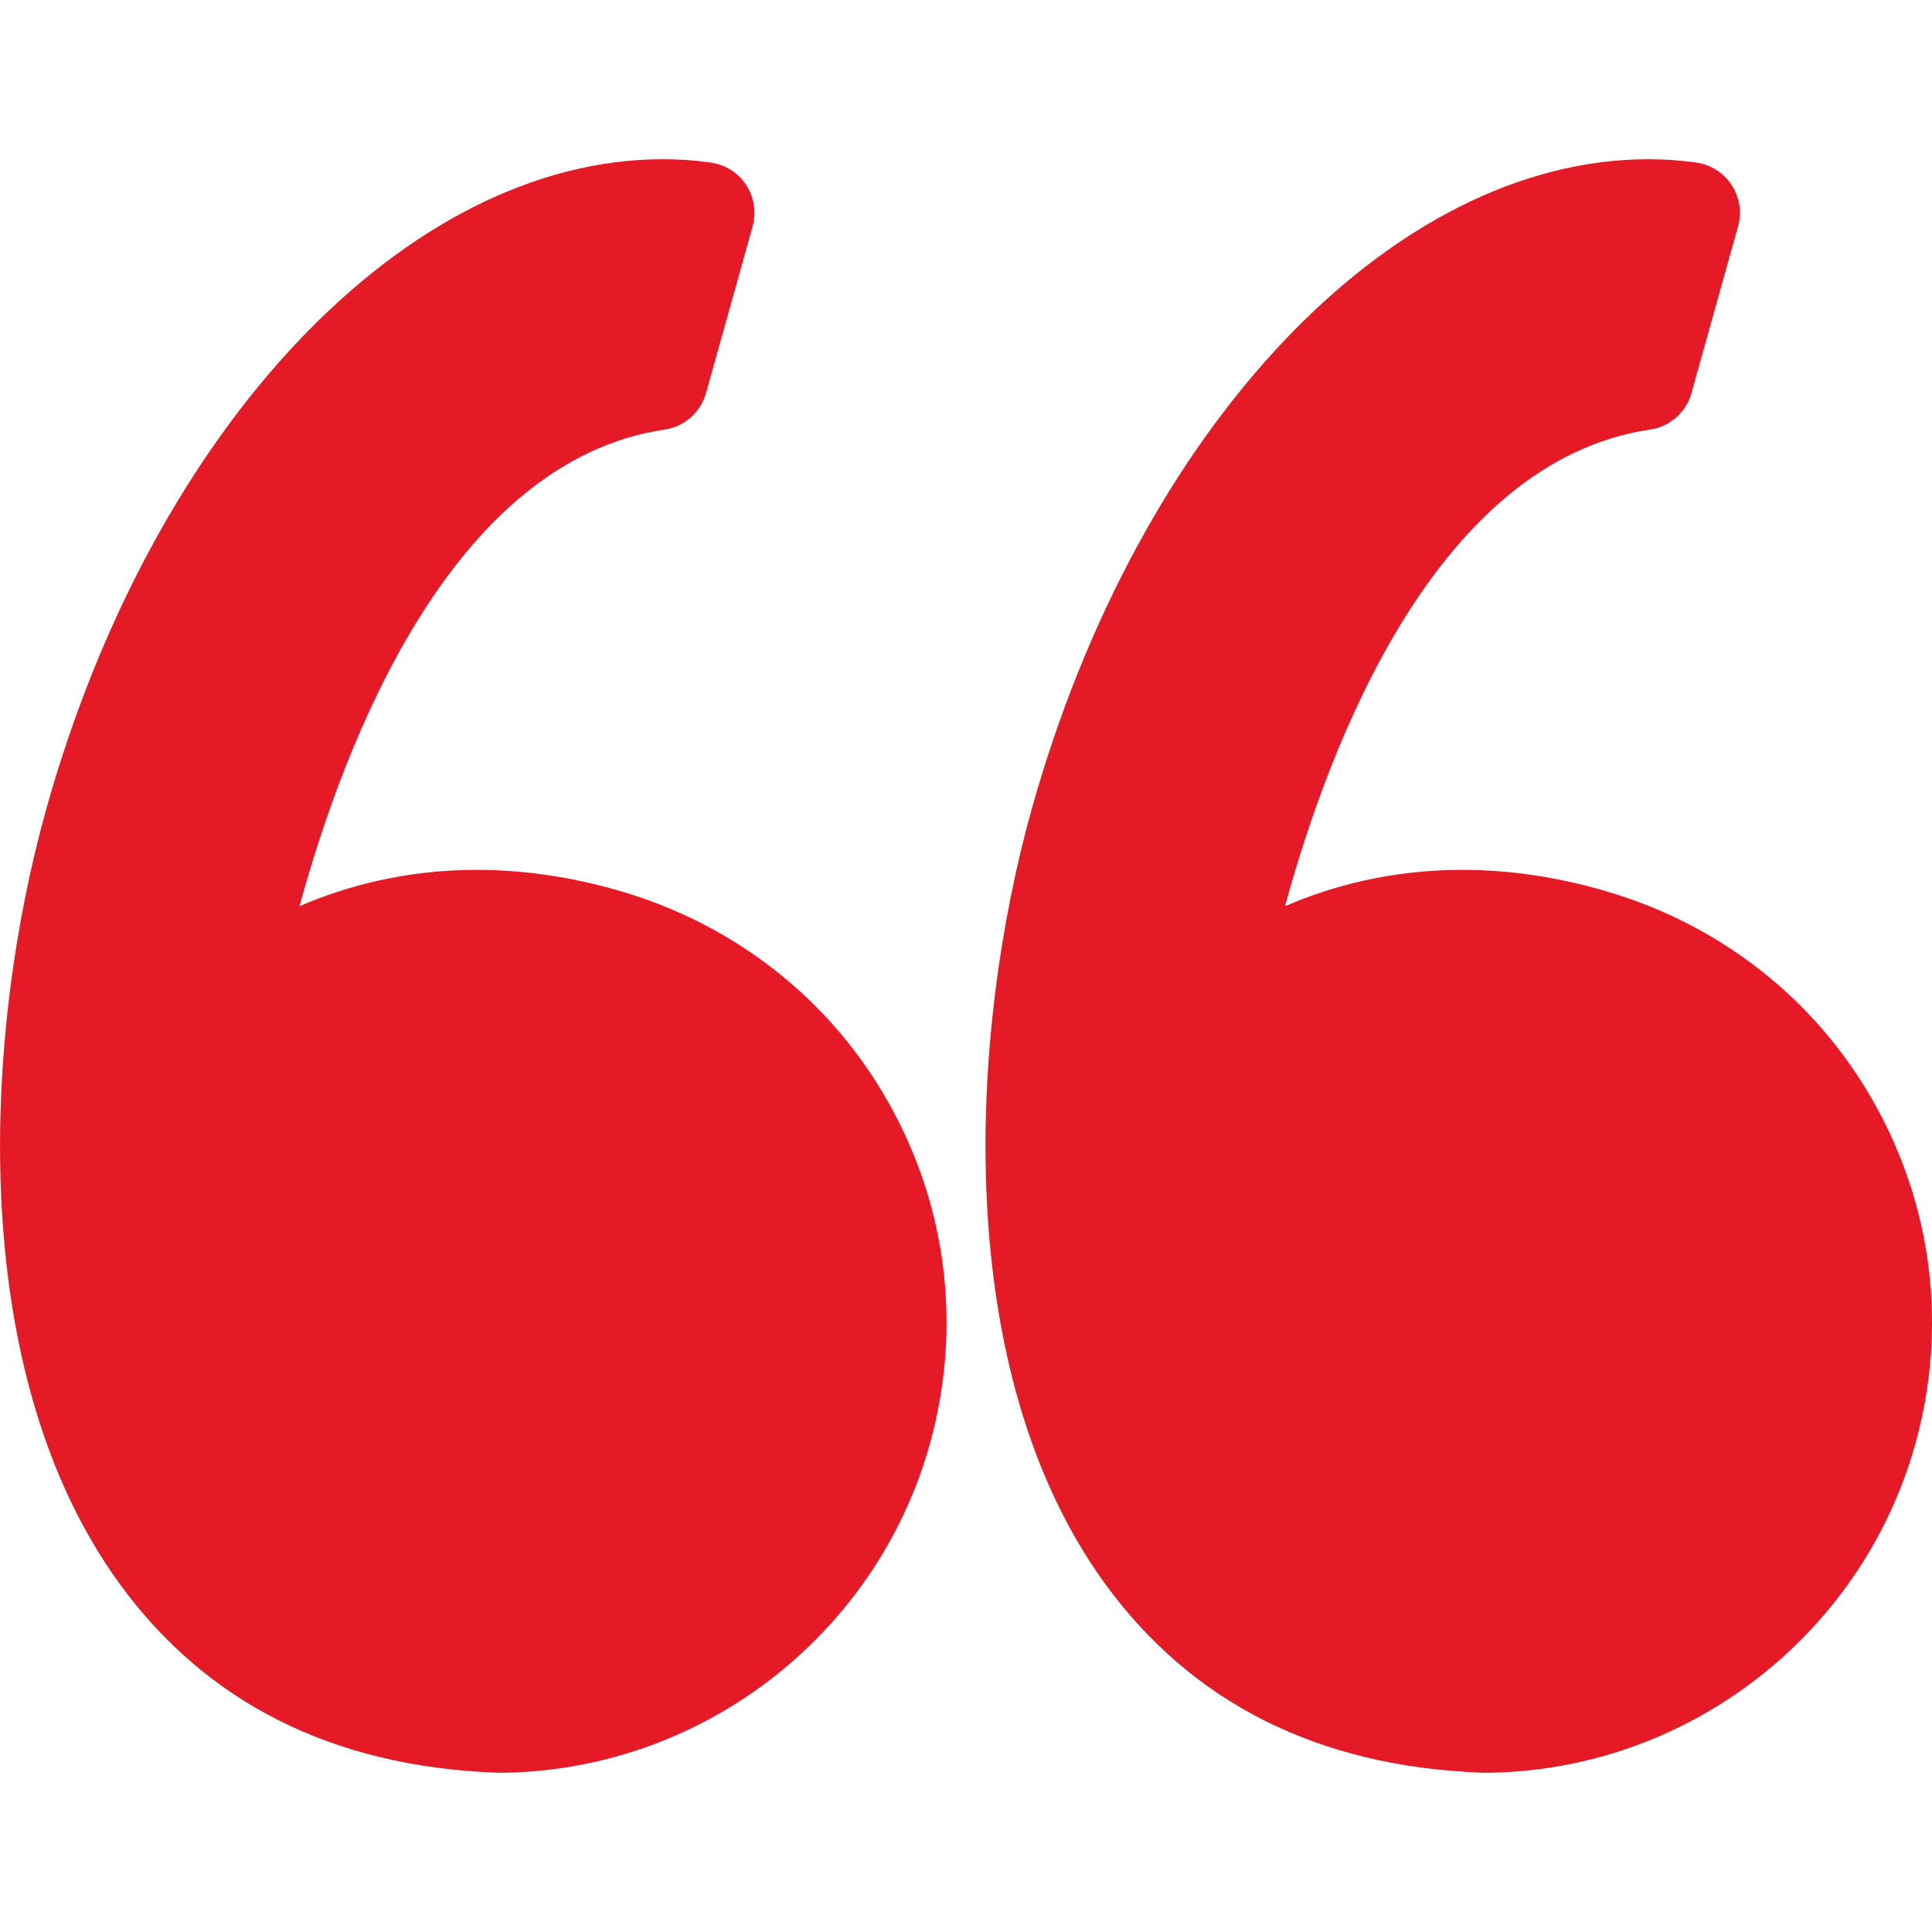 <?xml version="1.0" encoding="UTF-8"?>
<svg xmlns="http://www.w3.org/2000/svg" xmlns:xlink="http://www.w3.org/1999/xlink" width="50pt" height="50pt" viewBox="0 0 50 50" version="1.1">
<g id="surface1">
<path style=" stroke:none;fill-rule:nonzero;fill:rgb(90.196%,10.196%,15.294%);fill-opacity:1;" d="M 16.004 23.047 C 14.77 22.691 13.539 22.512 12.344 22.512 C 10.492 22.512 8.949 22.934 7.75 23.453 C 8.906 19.227 11.676 11.938 17.199 11.117 C 17.711 11.043 18.129 10.672 18.27 10.176 L 19.477 5.859 C 19.578 5.492 19.516 5.102 19.309 4.785 C 19.102 4.469 18.766 4.258 18.391 4.207 C 17.984 4.148 17.57 4.121 17.156 4.121 C 10.527 4.121 3.965 11.039 1.195 20.945 C -0.43 26.758 -0.906 35.492 3.098 40.992 C 5.34 44.07 8.609 45.711 12.816 45.875 C 12.832 45.875 12.852 45.879 12.867 45.879 C 18.059 45.879 22.66 42.383 24.062 37.375 C 24.898 34.383 24.52 31.246 22.996 28.539 C 21.488 25.859 19.004 23.91 16.004 23.047 Z M 16.004 23.047 "/>
<path style=" stroke:none;fill-rule:nonzero;fill:rgb(90.196%,10.196%,15.294%);fill-opacity:1;" d="M 48.5 28.539 C 46.992 25.859 44.508 23.91 41.504 23.047 C 40.273 22.691 39.043 22.512 37.844 22.512 C 35.996 22.512 34.453 22.934 33.254 23.453 C 34.41 19.227 37.18 11.938 42.703 11.117 C 43.215 11.043 43.633 10.672 43.773 10.176 L 44.98 5.859 C 45.082 5.492 45.02 5.102 44.812 4.785 C 44.605 4.469 44.27 4.258 43.895 4.207 C 43.488 4.148 43.07 4.121 42.66 4.121 C 36.031 4.121 29.469 11.039 26.699 20.945 C 25.074 26.758 24.598 35.492 28.602 40.992 C 30.844 44.07 34.113 45.715 38.32 45.875 C 38.336 45.879 38.352 45.879 38.371 45.879 C 43.562 45.879 48.164 42.383 49.566 37.375 C 50.402 34.383 50.023 31.246 48.5 28.539 Z M 48.5 28.539 "/>
</g>
</svg>
